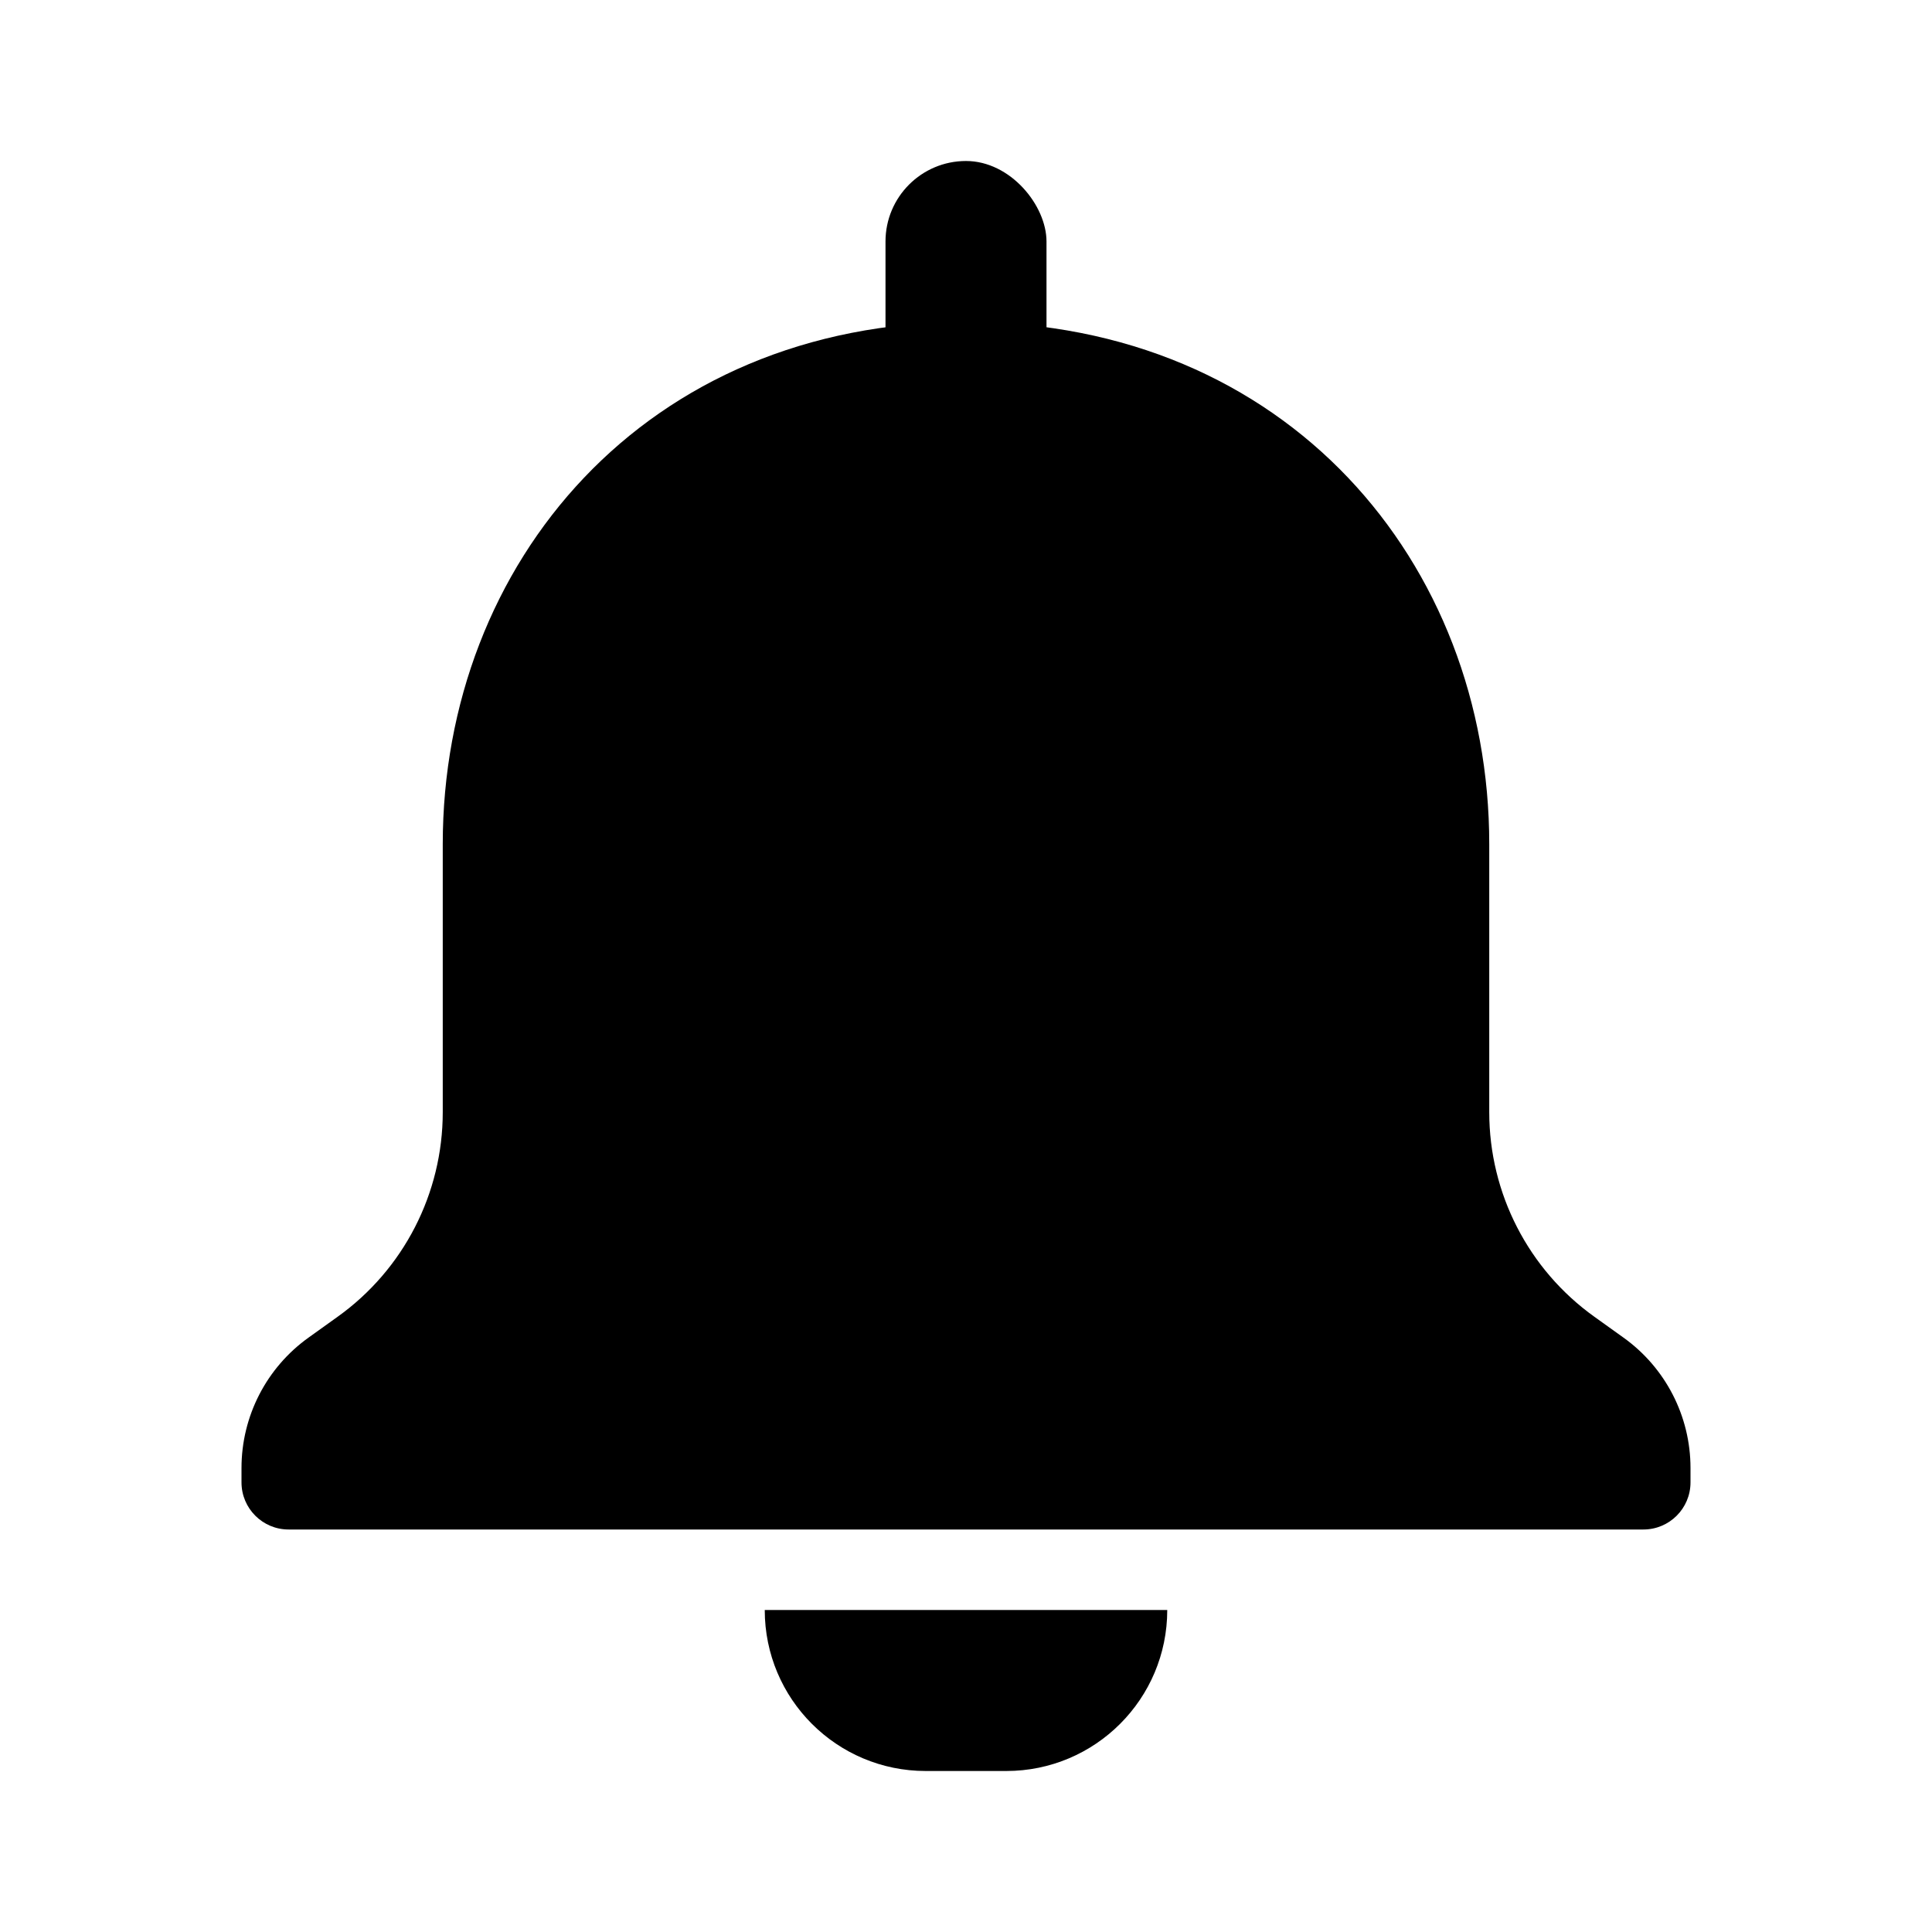 <svg xmlns="http://www.w3.org/2000/svg" width="24" height="24" viewBox="0 0 24 24" >
<path d="M9.5 20H14.5C14.5 21.105 13.605 22 12.5 22H11.5C10.395 22 9.5 21.105 9.5 20Z" />
<rect x="11" y="2" width="2" height="4" rx="1" />
<path d="M5.5 10.487C5.5 6.996 8.014 4 12 4C15.986 4 18.5 6.991 18.5 10.487V13.816C18.5 14.825 18.987 15.772 19.807 16.358L20.167 16.616C20.69 16.99 21 17.593 21 18.236V18.415C21 18.738 20.738 19 20.415 19H3.585C3.262 19 3 18.738 3 18.415V18.236C3 17.593 3.31 16.99 3.833 16.616L4.193 16.358C5.013 15.772 5.5 14.825 5.5 13.816V10.487Z" />
</svg>
